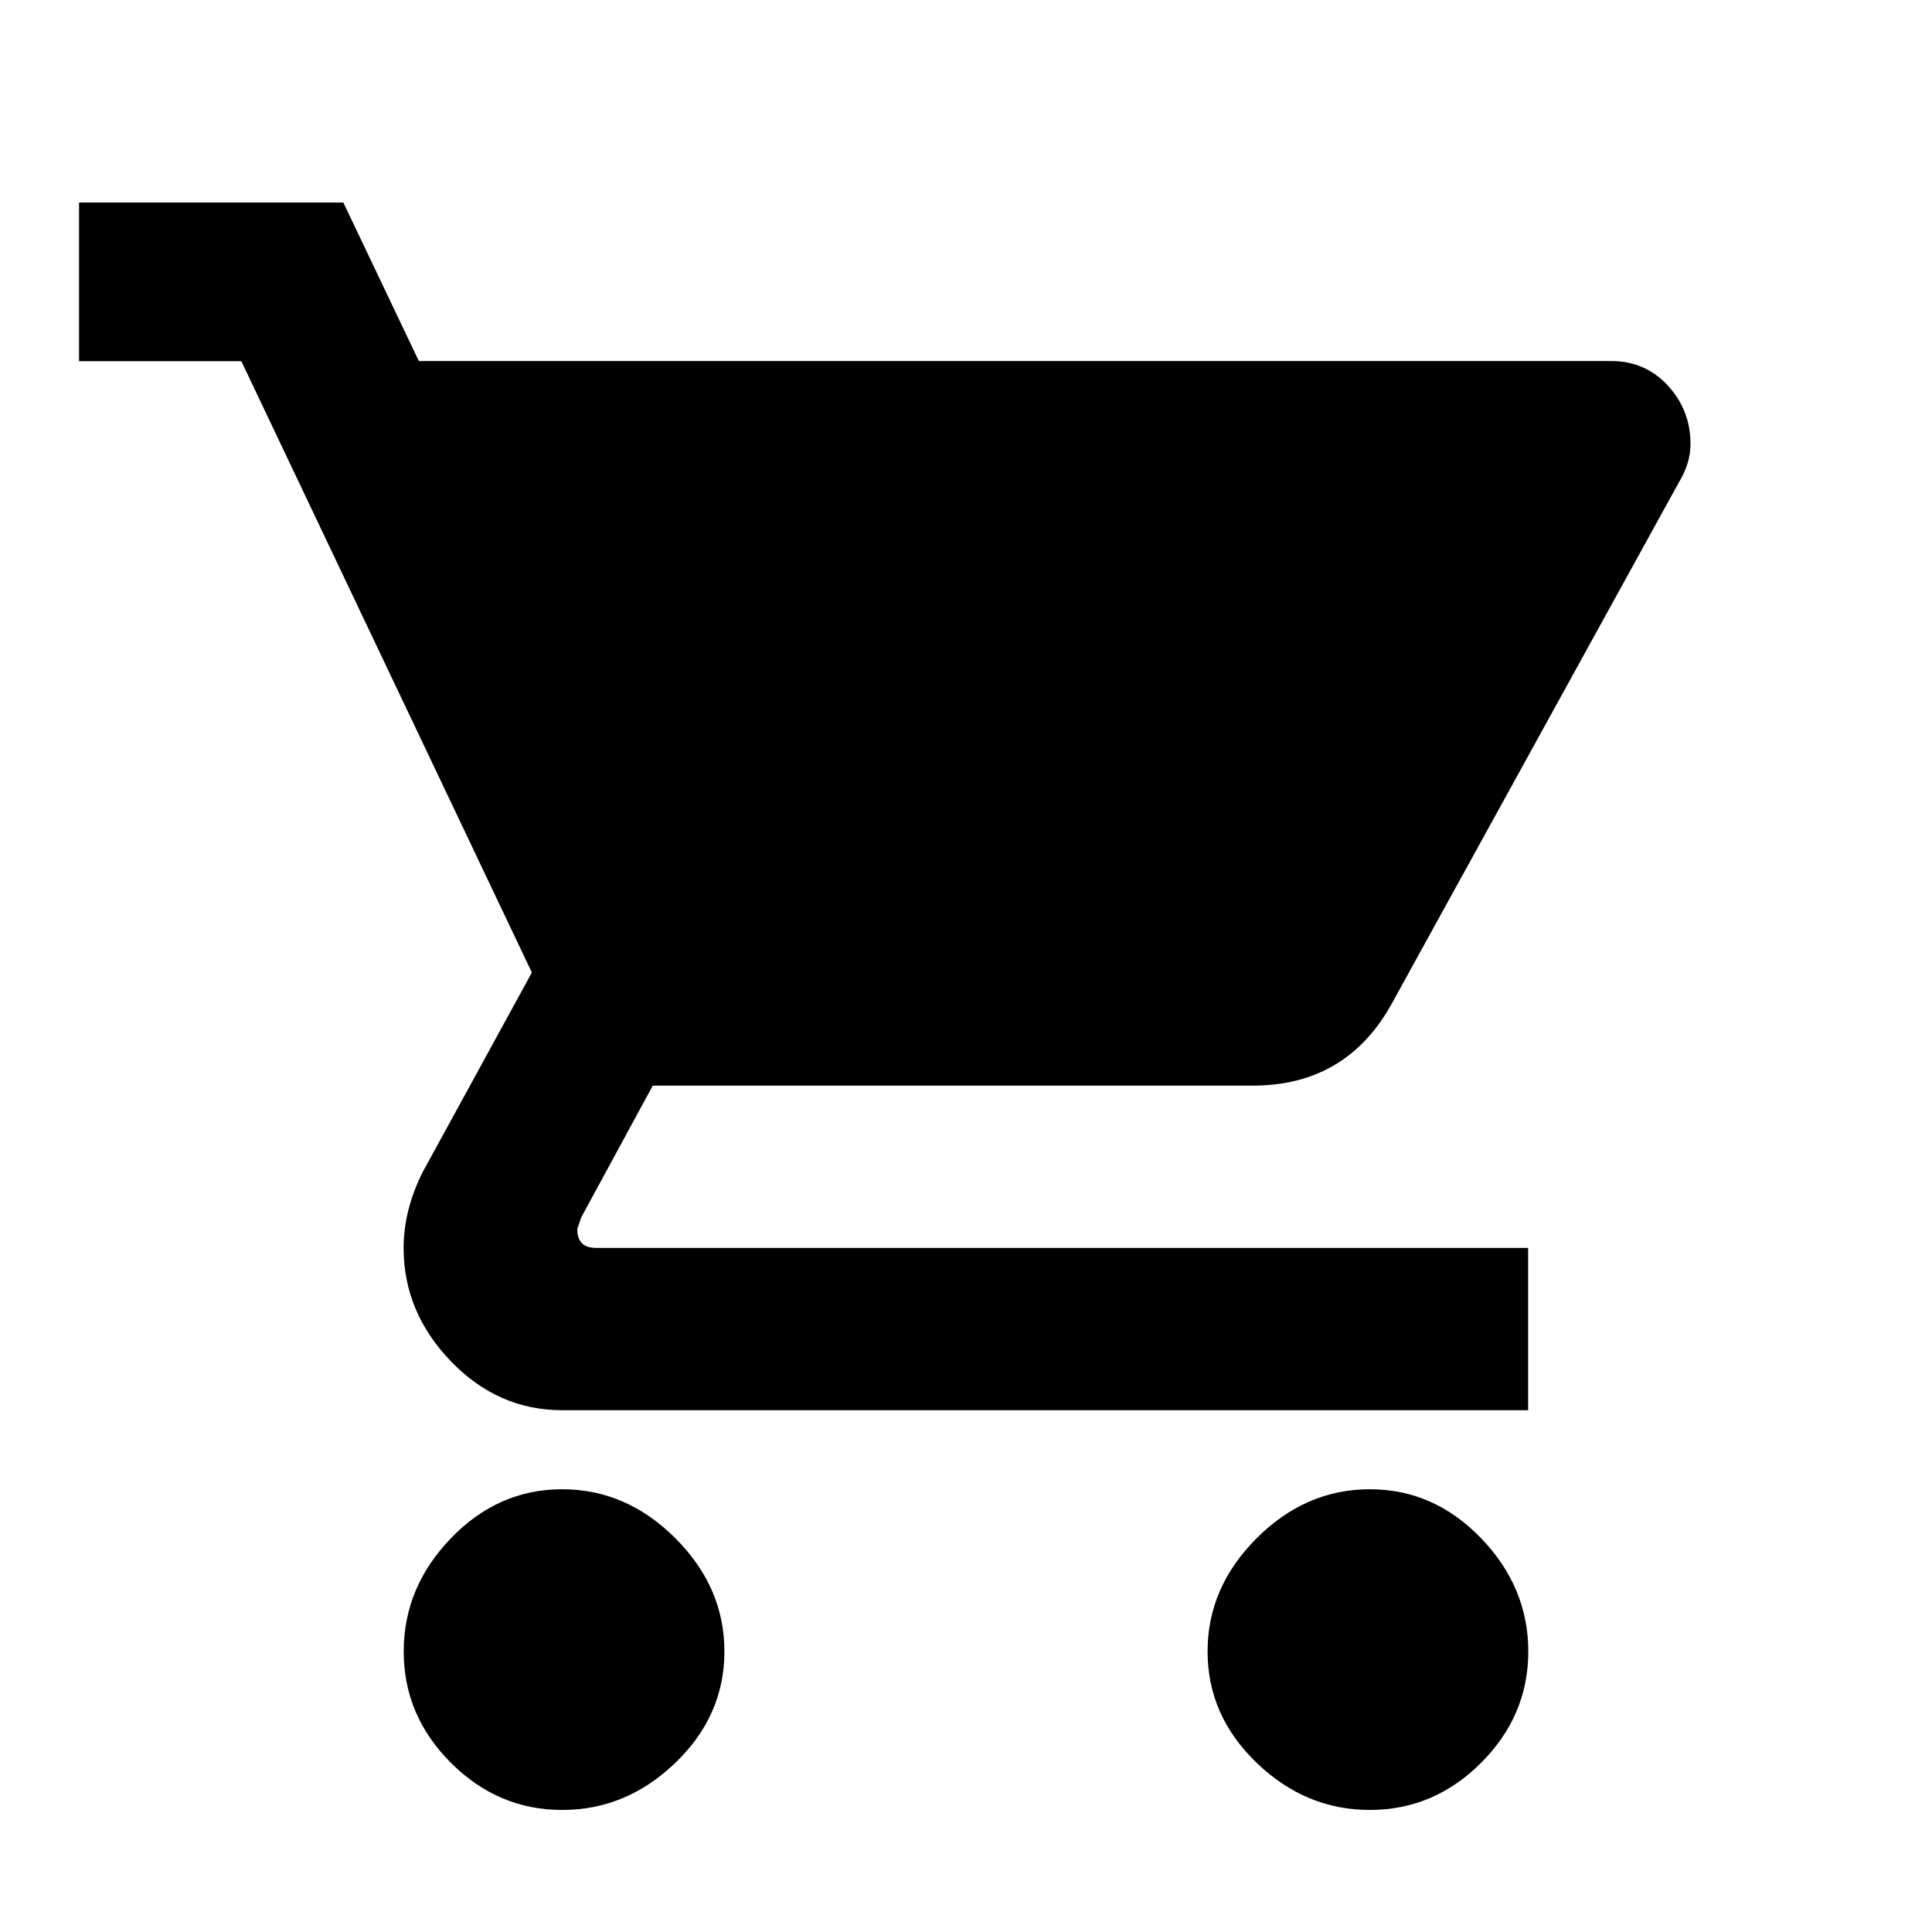 <?xml version="1.0" encoding="utf-8"?>
<!-- Generated by IcoMoon.io -->
<!DOCTYPE svg PUBLIC "-//W3C//DTD SVG 1.1//EN" "http://www.w3.org/Graphics/SVG/1.1/DTD/svg11.dtd">
<svg version="1.1" xmlns="http://www.w3.org/2000/svg" xmlns:xlink="http://www.w3.org/1999/xlink" width="24" height="24" viewBox="0 0 24 24">
<path d="M17.016 18.5q0.797 0 1.383 0.609t0.586 1.406-0.586 1.383-1.383 0.586-1.406-0.586-0.609-1.383 0.609-1.406 1.406-0.609zM0.984 2.516h3.281l0.938 1.969h14.813q0.422 0 0.703 0.305t0.281 0.727q0 0.234-0.141 0.469l-3.563 6.469q-0.563 1.031-1.734 1.031h-7.453l-0.891 1.641-0.047 0.141q0 0.234 0.234 0.234h11.578v2.016h-12q-0.797 0-1.383-0.609t-0.586-1.406q0-0.469 0.234-0.938l1.359-2.484-3.609-7.594h-2.016v-1.969zM6.984 18.5q0.797 0 1.406 0.609t0.609 1.406-0.609 1.383-1.406 0.586-1.383-0.586-0.586-1.383 0.586-1.406 1.383-0.609z"></path>
</svg>
